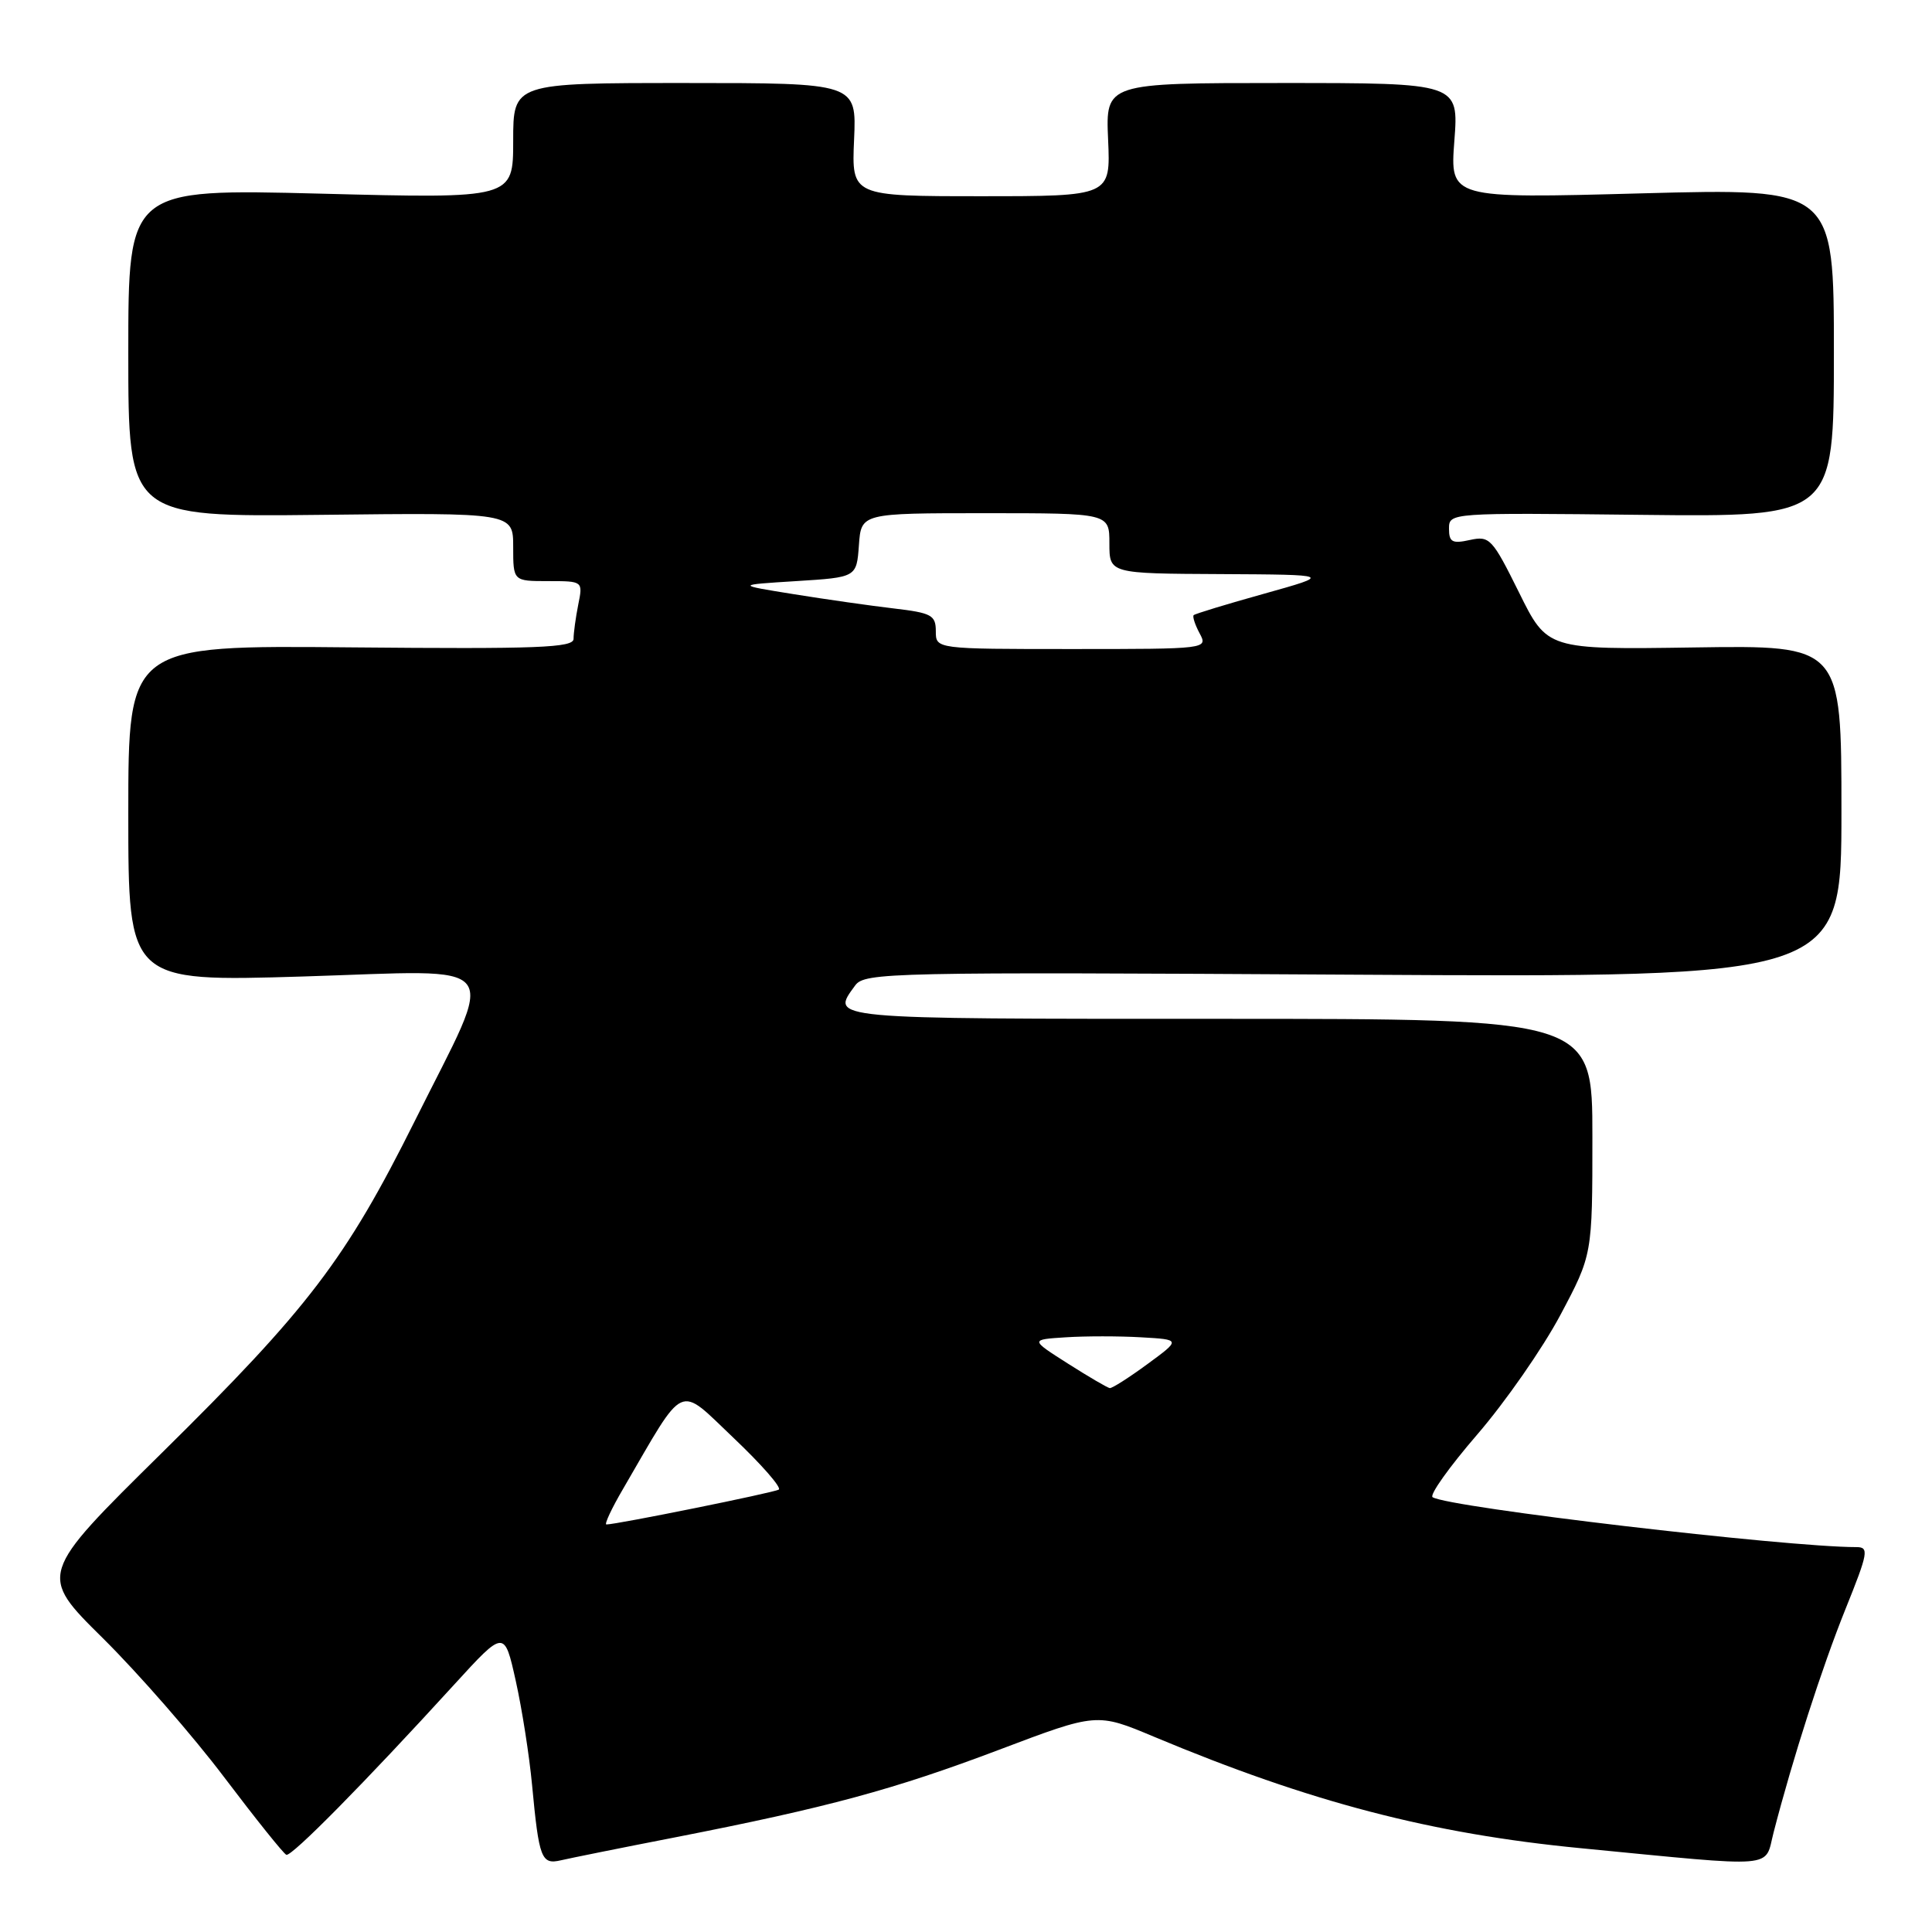 <?xml version="1.0" encoding="UTF-8" standalone="no"?>
<!DOCTYPE svg PUBLIC "-//W3C//DTD SVG 1.1//EN" "http://www.w3.org/Graphics/SVG/1.1/DTD/svg11.dtd" >
<svg xmlns="http://www.w3.org/2000/svg" xmlns:xlink="http://www.w3.org/1999/xlink" version="1.1" viewBox="0 0 256 256">
 <g >
 <path fill="currentColor"
d=" M 89.50 243.45 C 109.66 239.50 118.44 237.13 132.42 231.84 C 145.34 226.95 145.34 226.95 152.92 230.13 C 173.65 238.81 189.63 242.98 209.50 244.90 C 235.94 247.46 233.76 247.64 235.01 242.81 C 237.56 232.94 241.41 220.99 244.52 213.25 C 247.56 205.71 247.68 205.00 245.98 205.00 C 236.65 205.00 192.02 199.75 189.83 198.39 C 189.37 198.11 192.04 194.37 195.75 190.07 C 199.46 185.77 204.41 178.66 206.75 174.26 C 211.00 166.26 211.00 166.26 211.00 150.63 C 211.00 135.00 211.00 135.00 161.50 135.00 C 109.15 135.00 110.03 135.08 113.32 130.57 C 114.58 128.86 117.85 128.79 179.32 129.15 C 244.00 129.53 244.00 129.53 244.00 107.52 C 244.00 85.50 244.00 85.50 224.51 85.79 C 205.02 86.08 205.02 86.08 201.28 78.51 C 197.73 71.35 197.39 70.98 194.77 71.55 C 192.43 72.07 192.00 71.83 192.00 70.05 C 192.00 67.94 192.13 67.94 217.50 68.22 C 243.00 68.50 243.00 68.50 243.00 46.72 C 243.00 24.94 243.00 24.94 217.57 25.62 C 192.13 26.31 192.13 26.31 192.71 18.66 C 193.29 11.00 193.29 11.00 169.89 11.00 C 146.50 11.00 146.50 11.00 146.83 18.50 C 147.16 26.00 147.16 26.00 130.00 26.00 C 112.84 26.00 112.84 26.00 113.17 18.50 C 113.50 11.00 113.50 11.00 90.75 11.00 C 68.00 11.00 68.00 11.00 68.00 18.66 C 68.00 26.32 68.00 26.32 42.50 25.66 C 17.00 25.01 17.00 25.01 17.00 46.75 C 17.00 68.50 17.00 68.50 42.50 68.22 C 68.00 67.93 68.00 67.93 68.00 72.47 C 68.00 77.00 68.00 77.00 72.62 77.00 C 77.25 77.00 77.25 77.00 76.62 80.12 C 76.28 81.84 76.00 83.88 76.00 84.65 C 76.00 85.83 71.29 86.01 46.50 85.78 C 17.00 85.50 17.00 85.50 17.00 107.80 C 17.00 130.09 17.00 130.09 40.15 129.39 C 67.38 128.56 65.88 126.63 54.98 148.50 C 45.81 166.88 40.89 173.34 21.39 192.57 C 5.10 208.64 5.10 208.64 13.63 217.07 C 18.32 221.71 25.56 230.00 29.71 235.50 C 33.87 241.00 37.57 245.62 37.94 245.77 C 38.63 246.04 48.28 236.26 60.18 223.22 C 66.83 215.94 66.83 215.94 68.34 222.72 C 69.17 226.45 70.14 232.65 70.50 236.50 C 71.42 246.29 71.73 247.10 74.32 246.50 C 75.52 246.22 82.35 244.84 89.50 243.45 Z  M 82.58 197.25 C 90.94 182.88 89.72 183.44 97.22 190.55 C 100.91 194.05 103.60 197.13 103.19 197.38 C 102.53 197.79 81.71 202.00 80.35 202.00 C 80.05 202.00 81.05 199.86 82.58 197.25 Z  M 141.50 180.68 C 136.50 177.50 136.50 177.50 141.22 177.20 C 143.81 177.03 148.30 177.03 151.20 177.20 C 156.47 177.50 156.47 177.50 152.04 180.75 C 149.60 182.54 147.36 183.97 147.05 183.93 C 146.75 183.89 144.25 182.43 141.50 180.68 Z  M 124.00 83.64 C 124.00 81.51 123.43 81.21 118.41 80.62 C 115.34 80.26 109.38 79.41 105.16 78.73 C 97.50 77.50 97.50 77.50 105.50 77.00 C 113.50 76.50 113.50 76.50 113.81 72.25 C 114.11 68.00 114.11 68.00 130.56 68.00 C 147.00 68.00 147.00 68.00 147.00 72.00 C 147.00 76.00 147.00 76.00 161.75 76.07 C 176.50 76.15 176.50 76.15 167.50 78.67 C 162.55 80.05 158.35 81.33 158.17 81.51 C 157.99 81.68 158.34 82.77 158.95 83.91 C 160.07 85.99 160.01 86.00 142.04 86.00 C 124.00 86.00 124.00 86.00 124.00 83.64 Z "/>
</g>
</svg>